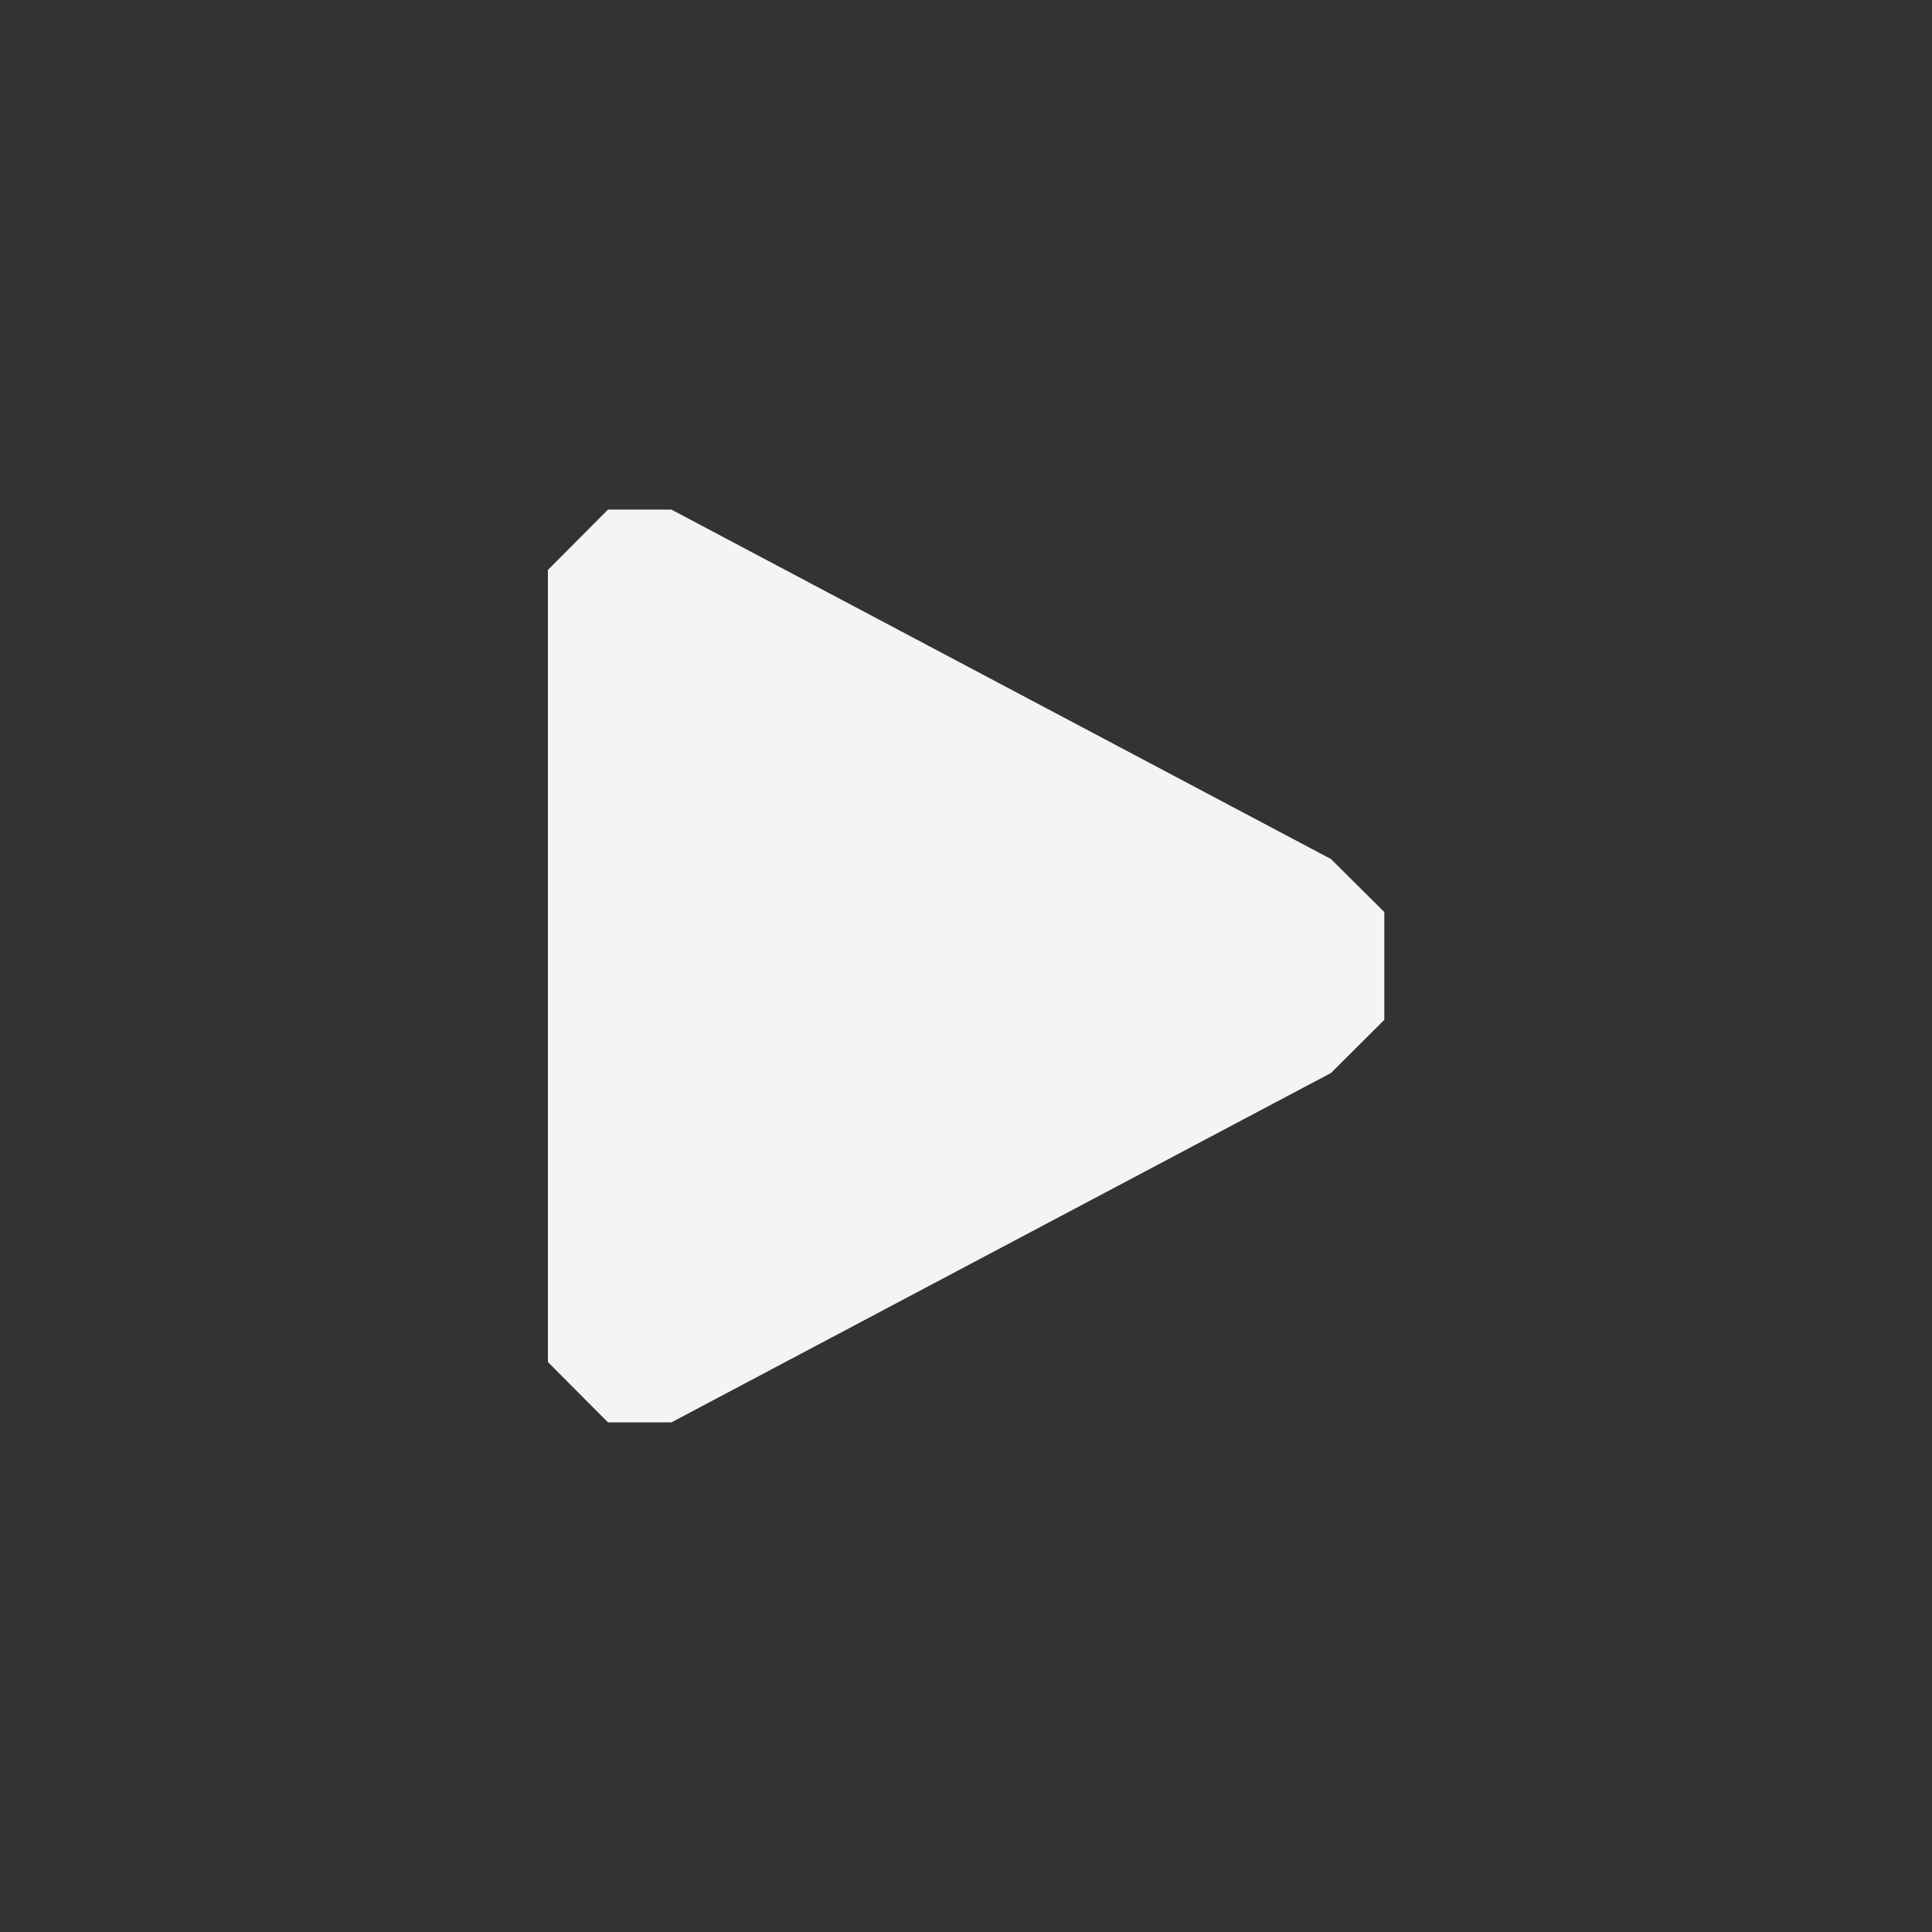 <?xml version="1.0" encoding="UTF-8"?>
<svg width="128pt" height="128pt" version="1.1" viewBox="0 0 128 128" xmlns="http://www.w3.org/2000/svg">
 <rect x="0" y="0" width="128" height="128" fill="#333333" stroke="none"/>
 <path d="m40.281 33.762-3.981 4v52.477l3.981 3.996h4.203l43.699-23.148 3.531-3.519v-7.141l-3.531-3.512-43.699-23.152z" fill="#f3f4f5"/>
</svg>
